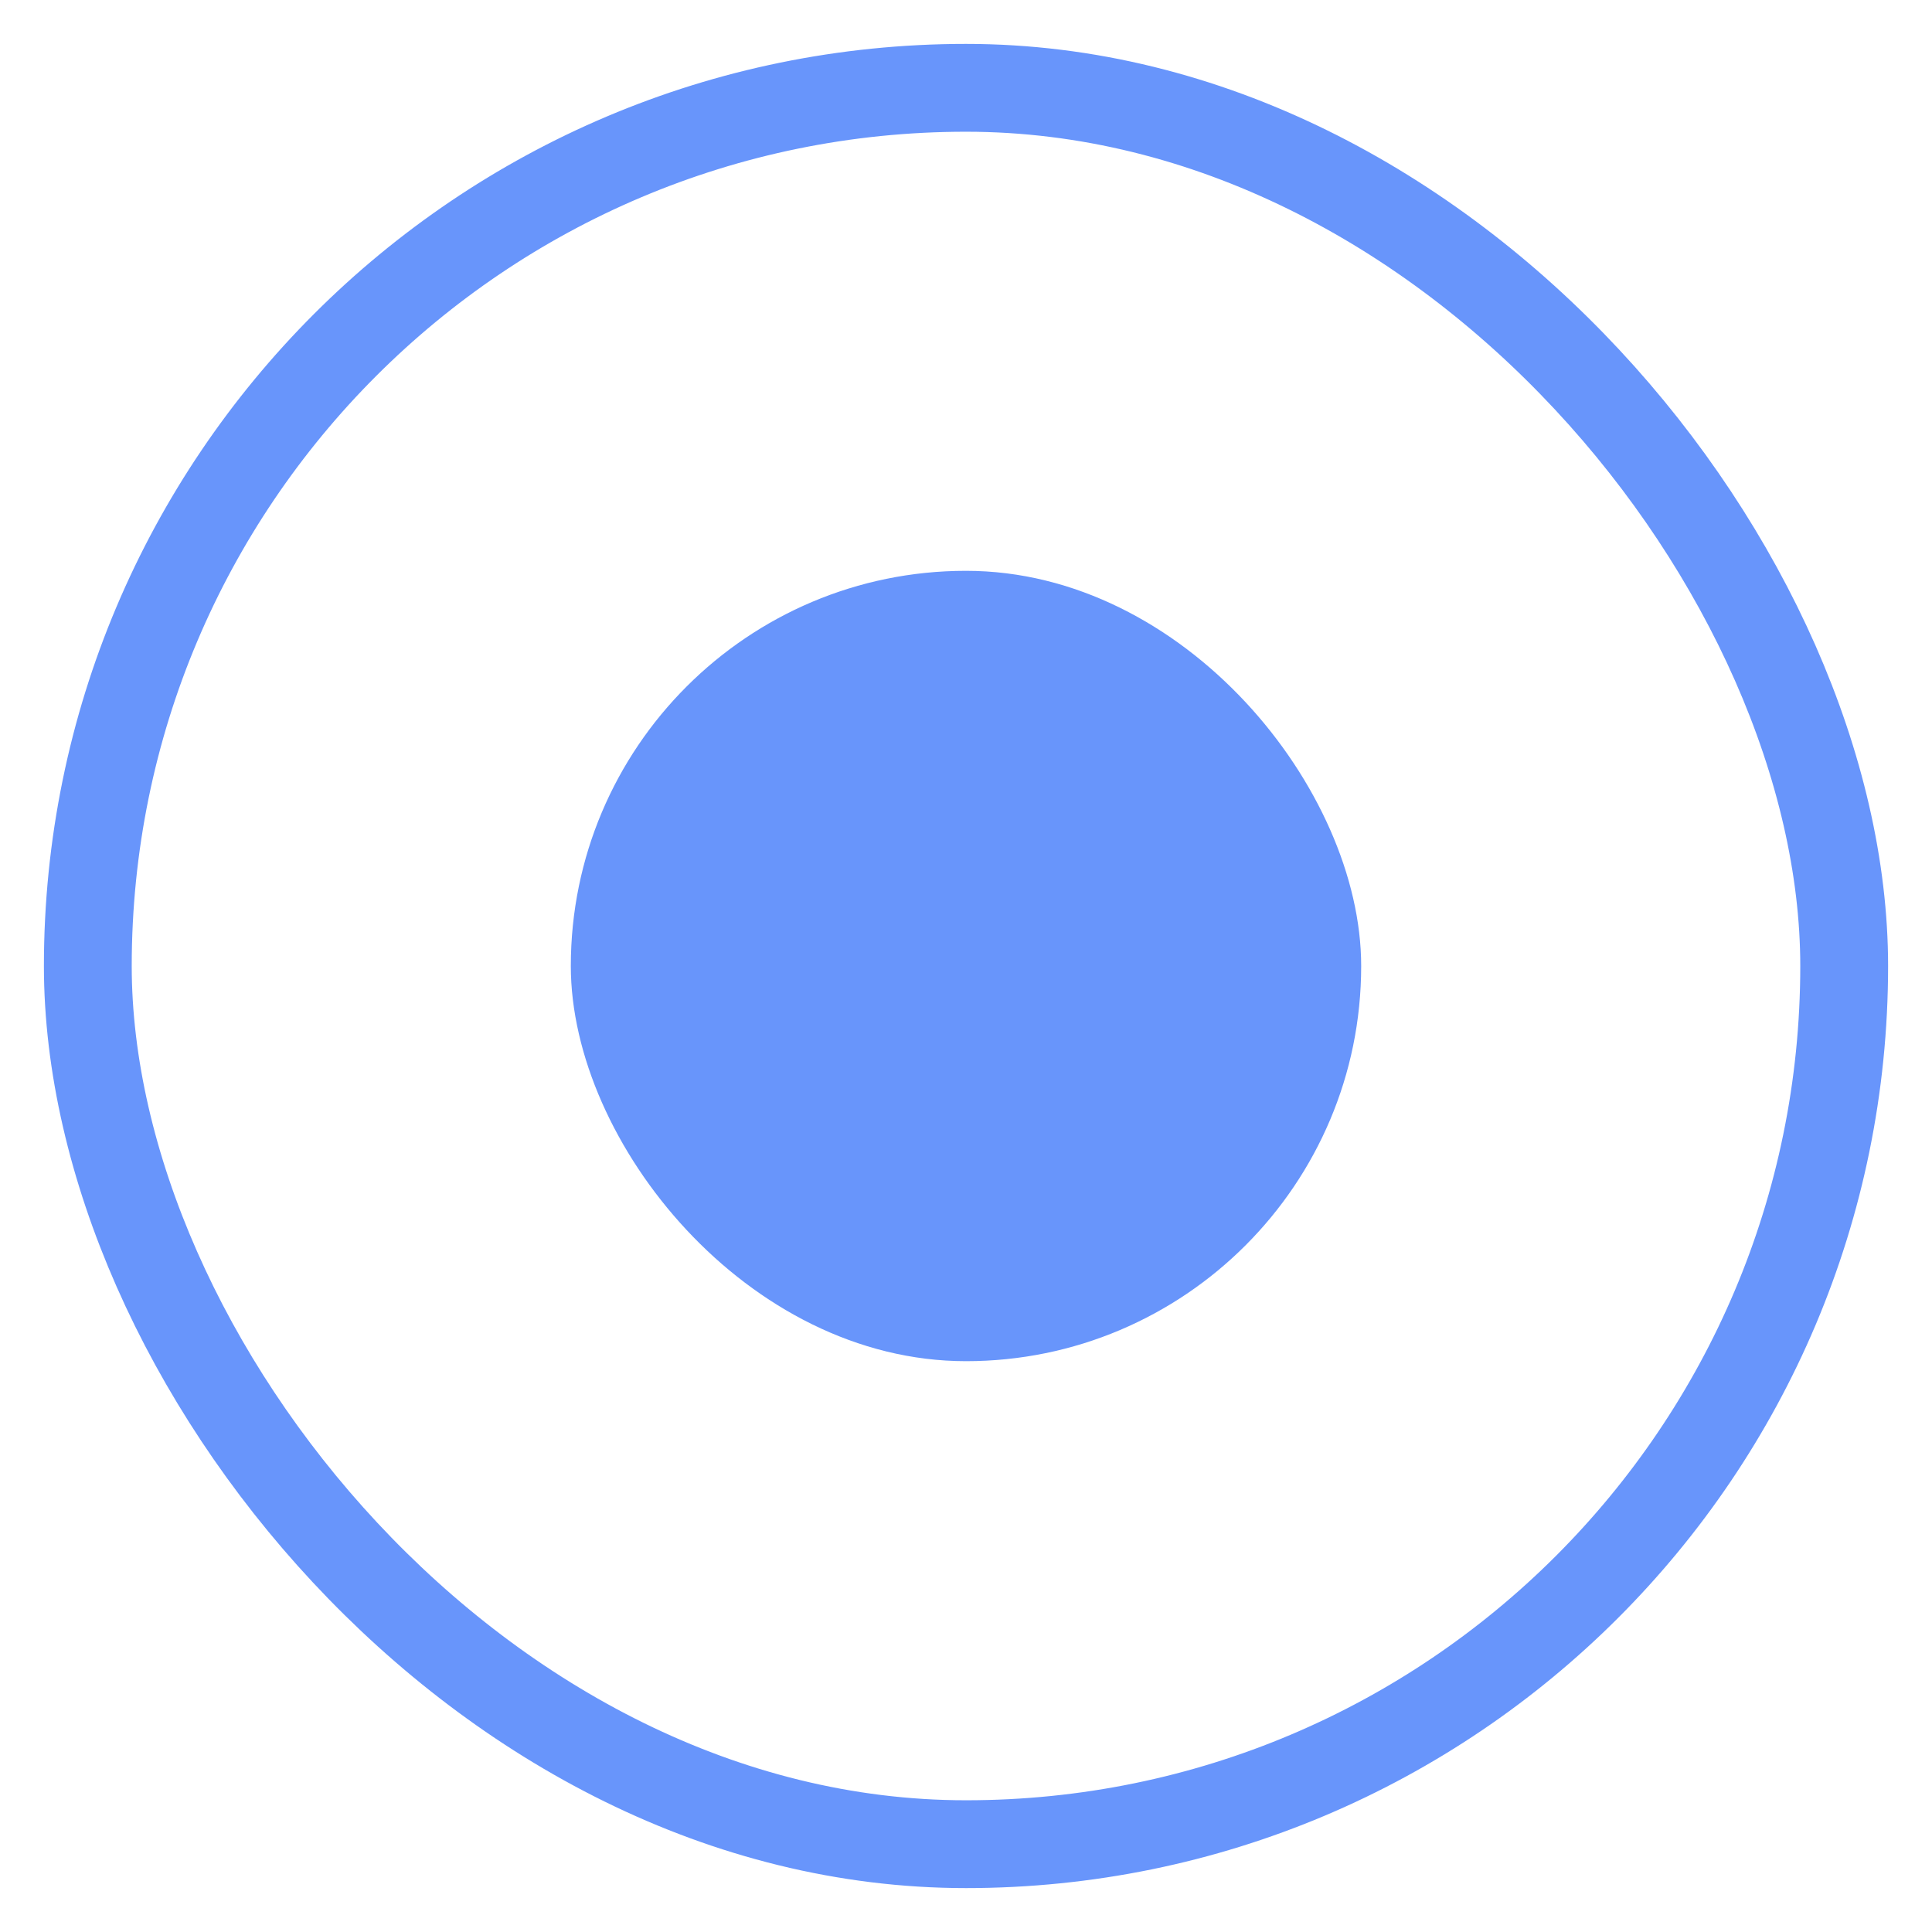 <svg width="22" height="22" viewBox="0 0 22 22" fill="none" xmlns="http://www.w3.org/2000/svg">
<rect x="1" y="1" width="20" height="20" rx="10" stroke="#6895FB" strokeWidth="2"/>
<rect x="6.5" y="6.5" width="9" height="9" rx="4.5" fill="#6895FB"/>
</svg>
